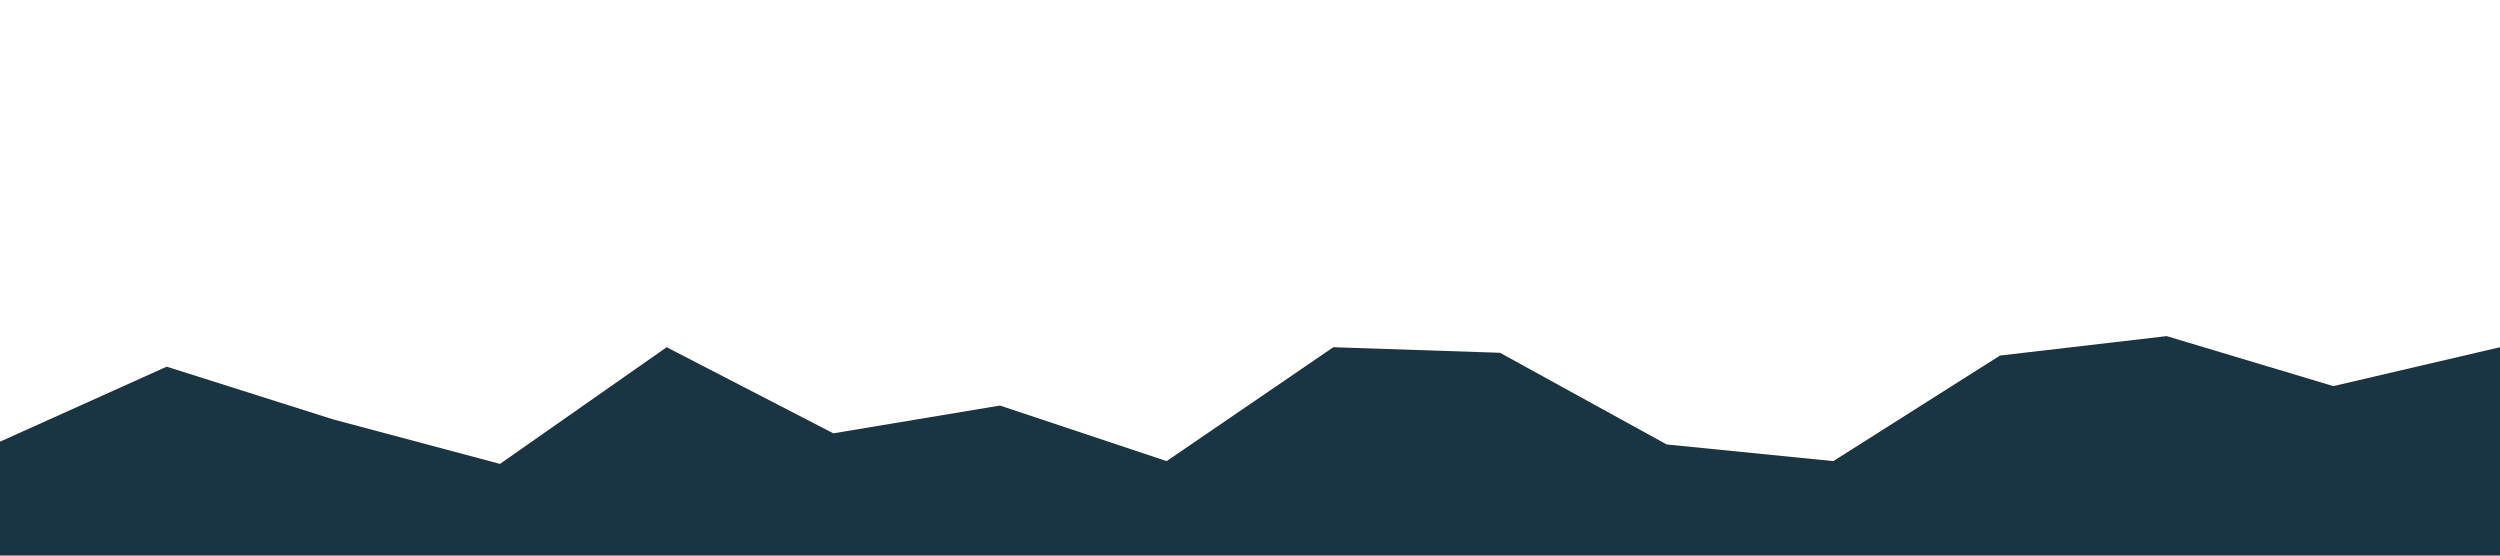 <svg id="visual" viewBox="0 0 900 200" width="900" height="200" xmlns="http://www.w3.org/2000/svg" xmlns:xlink="http://www.w3.org/1999/xlink" version="1.1"><path d="M0 159L60 132L120 151L180 167L240 125L300 156L360 146L420 166L480 125L540 127L600 160L660 166L720 128L780 121L840 139L900 125L900 201L840 201L780 201L720 201L660 201L600 201L540 201L480 201L420 201L360 201L300 201L240 201L180 201L120 201L60 201L0 201Z" fill="#193442"></path></svg>